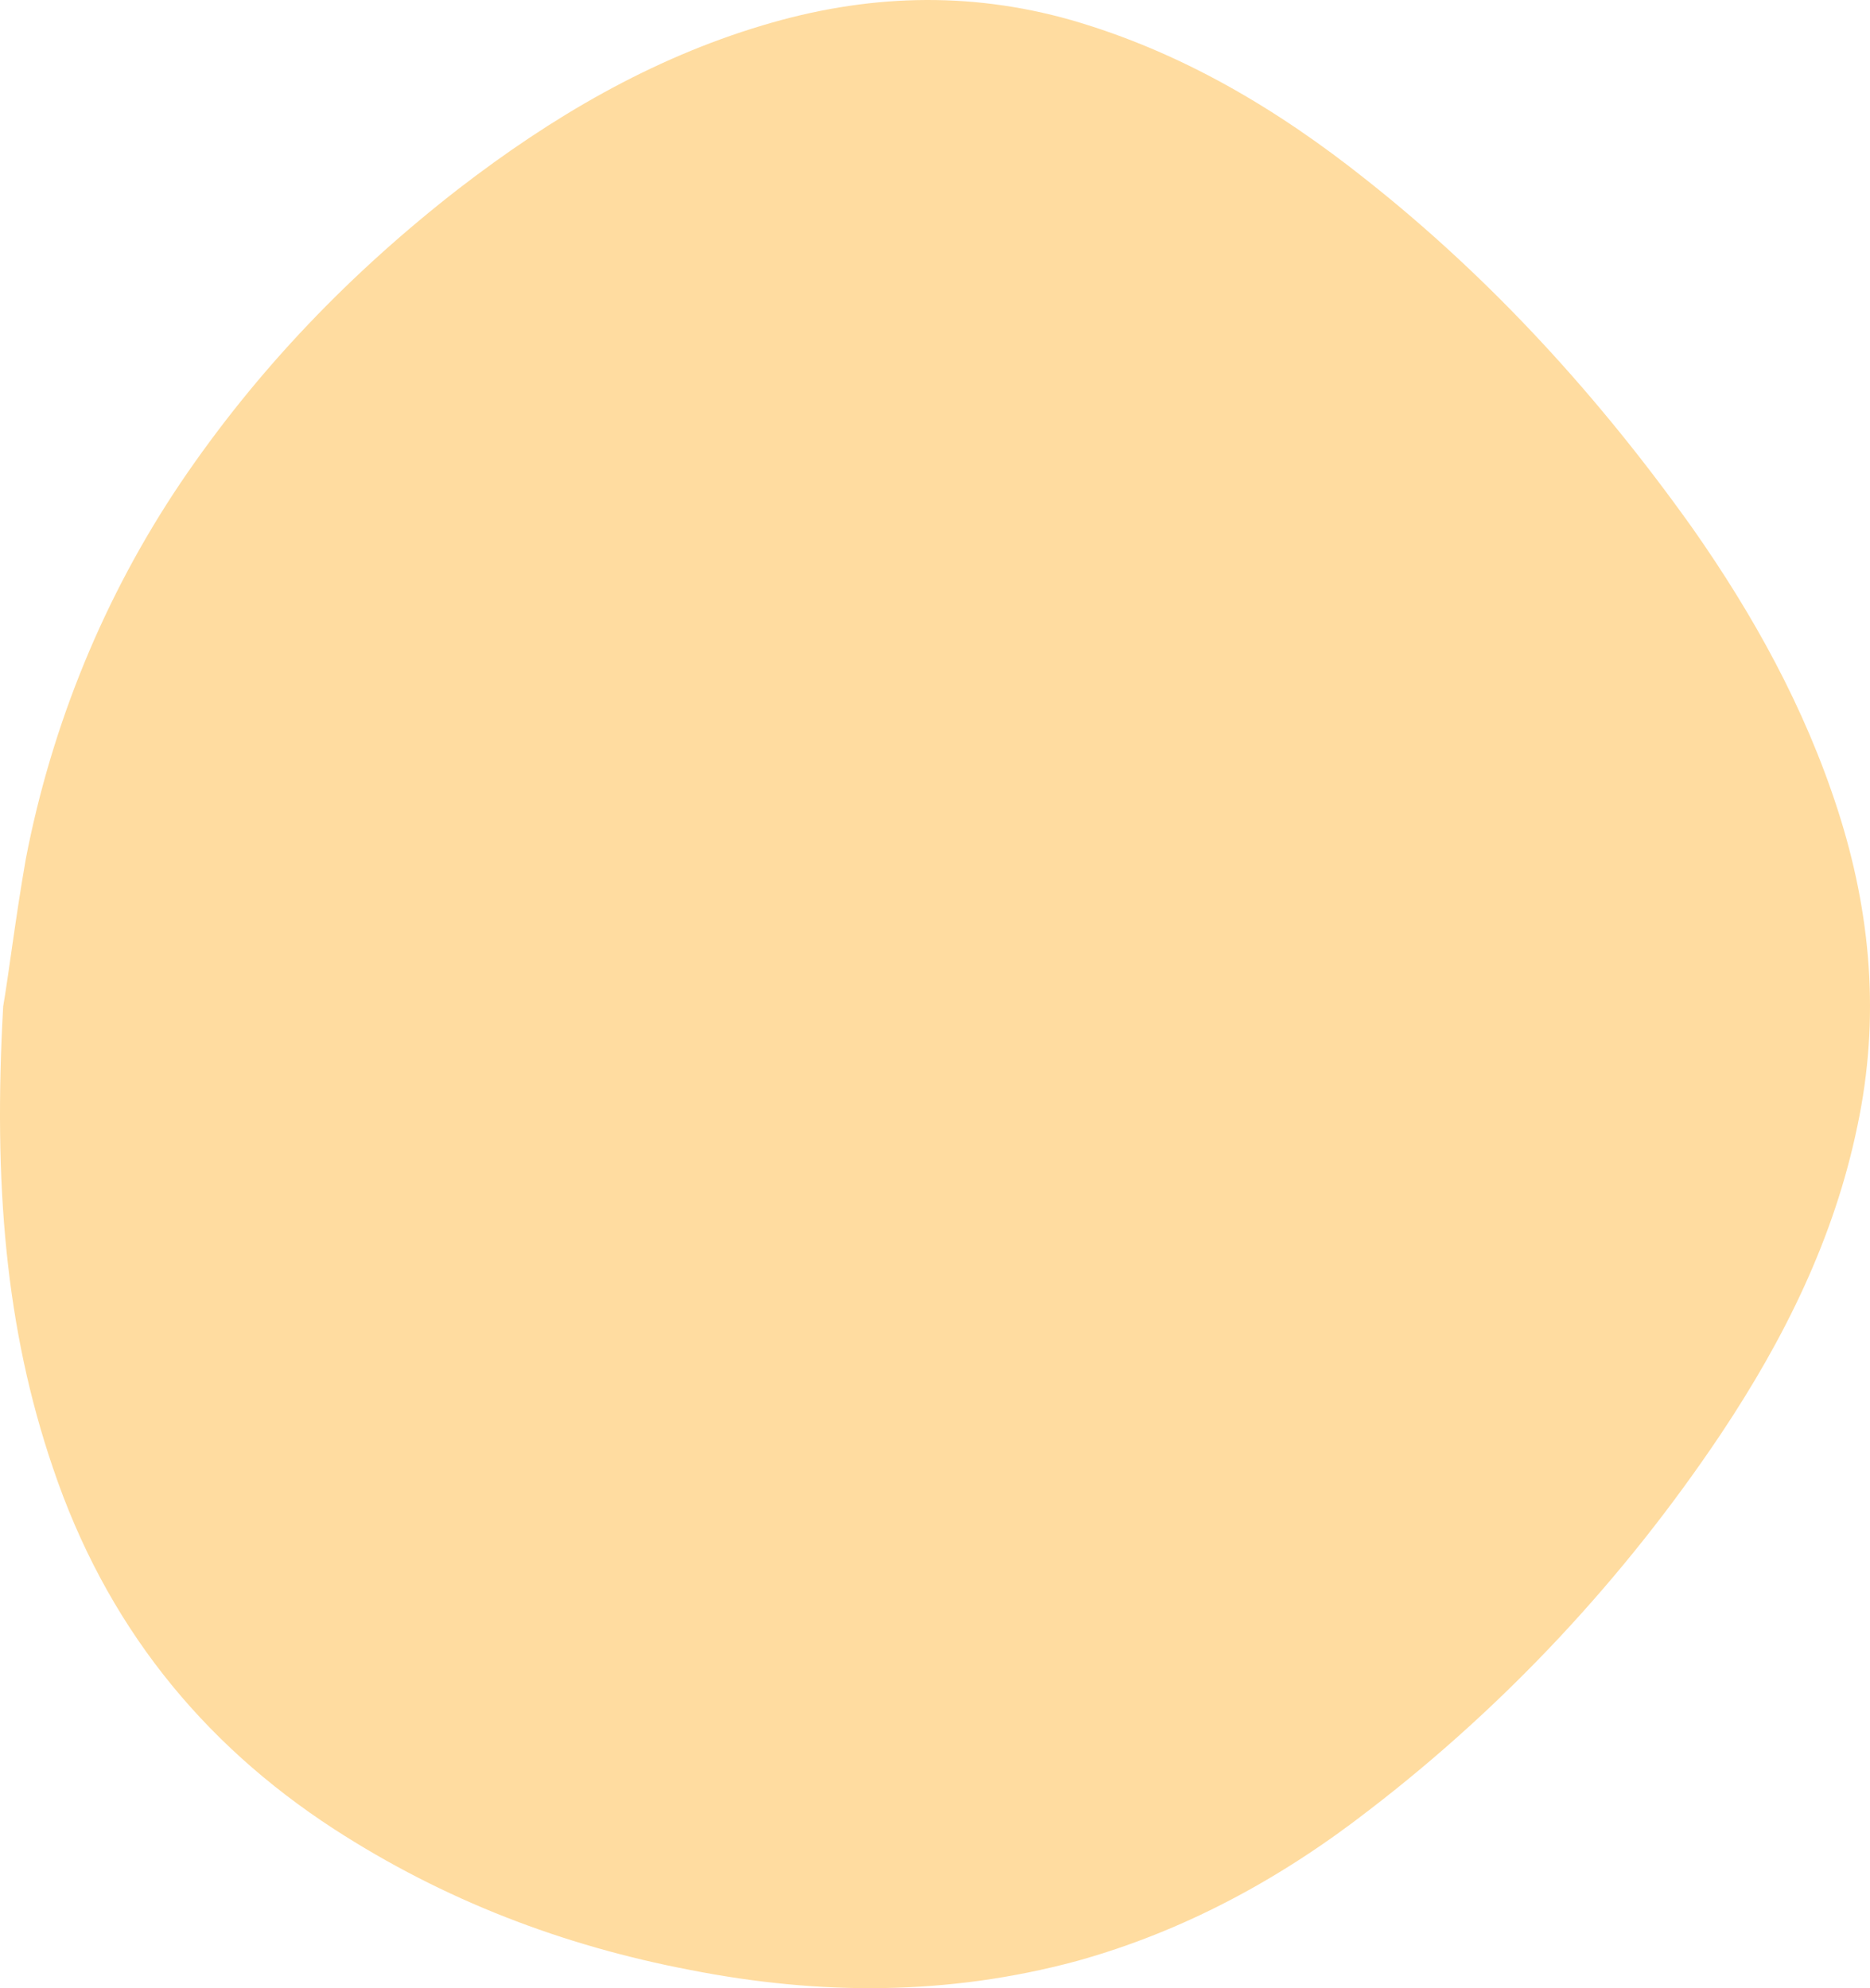 <svg xmlns="http://www.w3.org/2000/svg" width="237" height="252" viewBox="0 0 237 252">
  <path fill="#FFDCA0" fill-rule="evenodd" d="M903.284,325.073 C896.617,344.834 884.547,359.861 867.665,370.834 C853.734,379.857 838.682,385.609 822.557,388.687 C806.151,391.916 789.849,391.966 773.499,387.551 C759.938,383.776 747.724,377.166 736.469,368.421 C719.208,355.169 704.145,339.057 691.878,320.725 C683.896,308.742 677.551,296.011 674.6,281.732 C671.698,268.051 672.867,254.697 677.108,241.588 C681.3,228.621 687.79,216.941 695.457,206.001 C707.309,189.343 720.934,174.366 736.808,161.812 C748.135,152.789 760.342,145.557 774.233,141.546 C787.326,137.829 800.322,138.292 813.366,142.219 C827.491,146.44 840.101,153.84 851.879,162.93 C865.424,173.458 877.332,185.727 887.135,200.232 C896.75,214.524 903.42,230.738 906.726,247.853 C908.049,255.395 908.936,262.779 909.597,266.554 C910.846,288.973 909.314,307.388 903.284,325.073 Z" transform="matrix(-1 0 0 1 910 -139)"/>
</svg>
